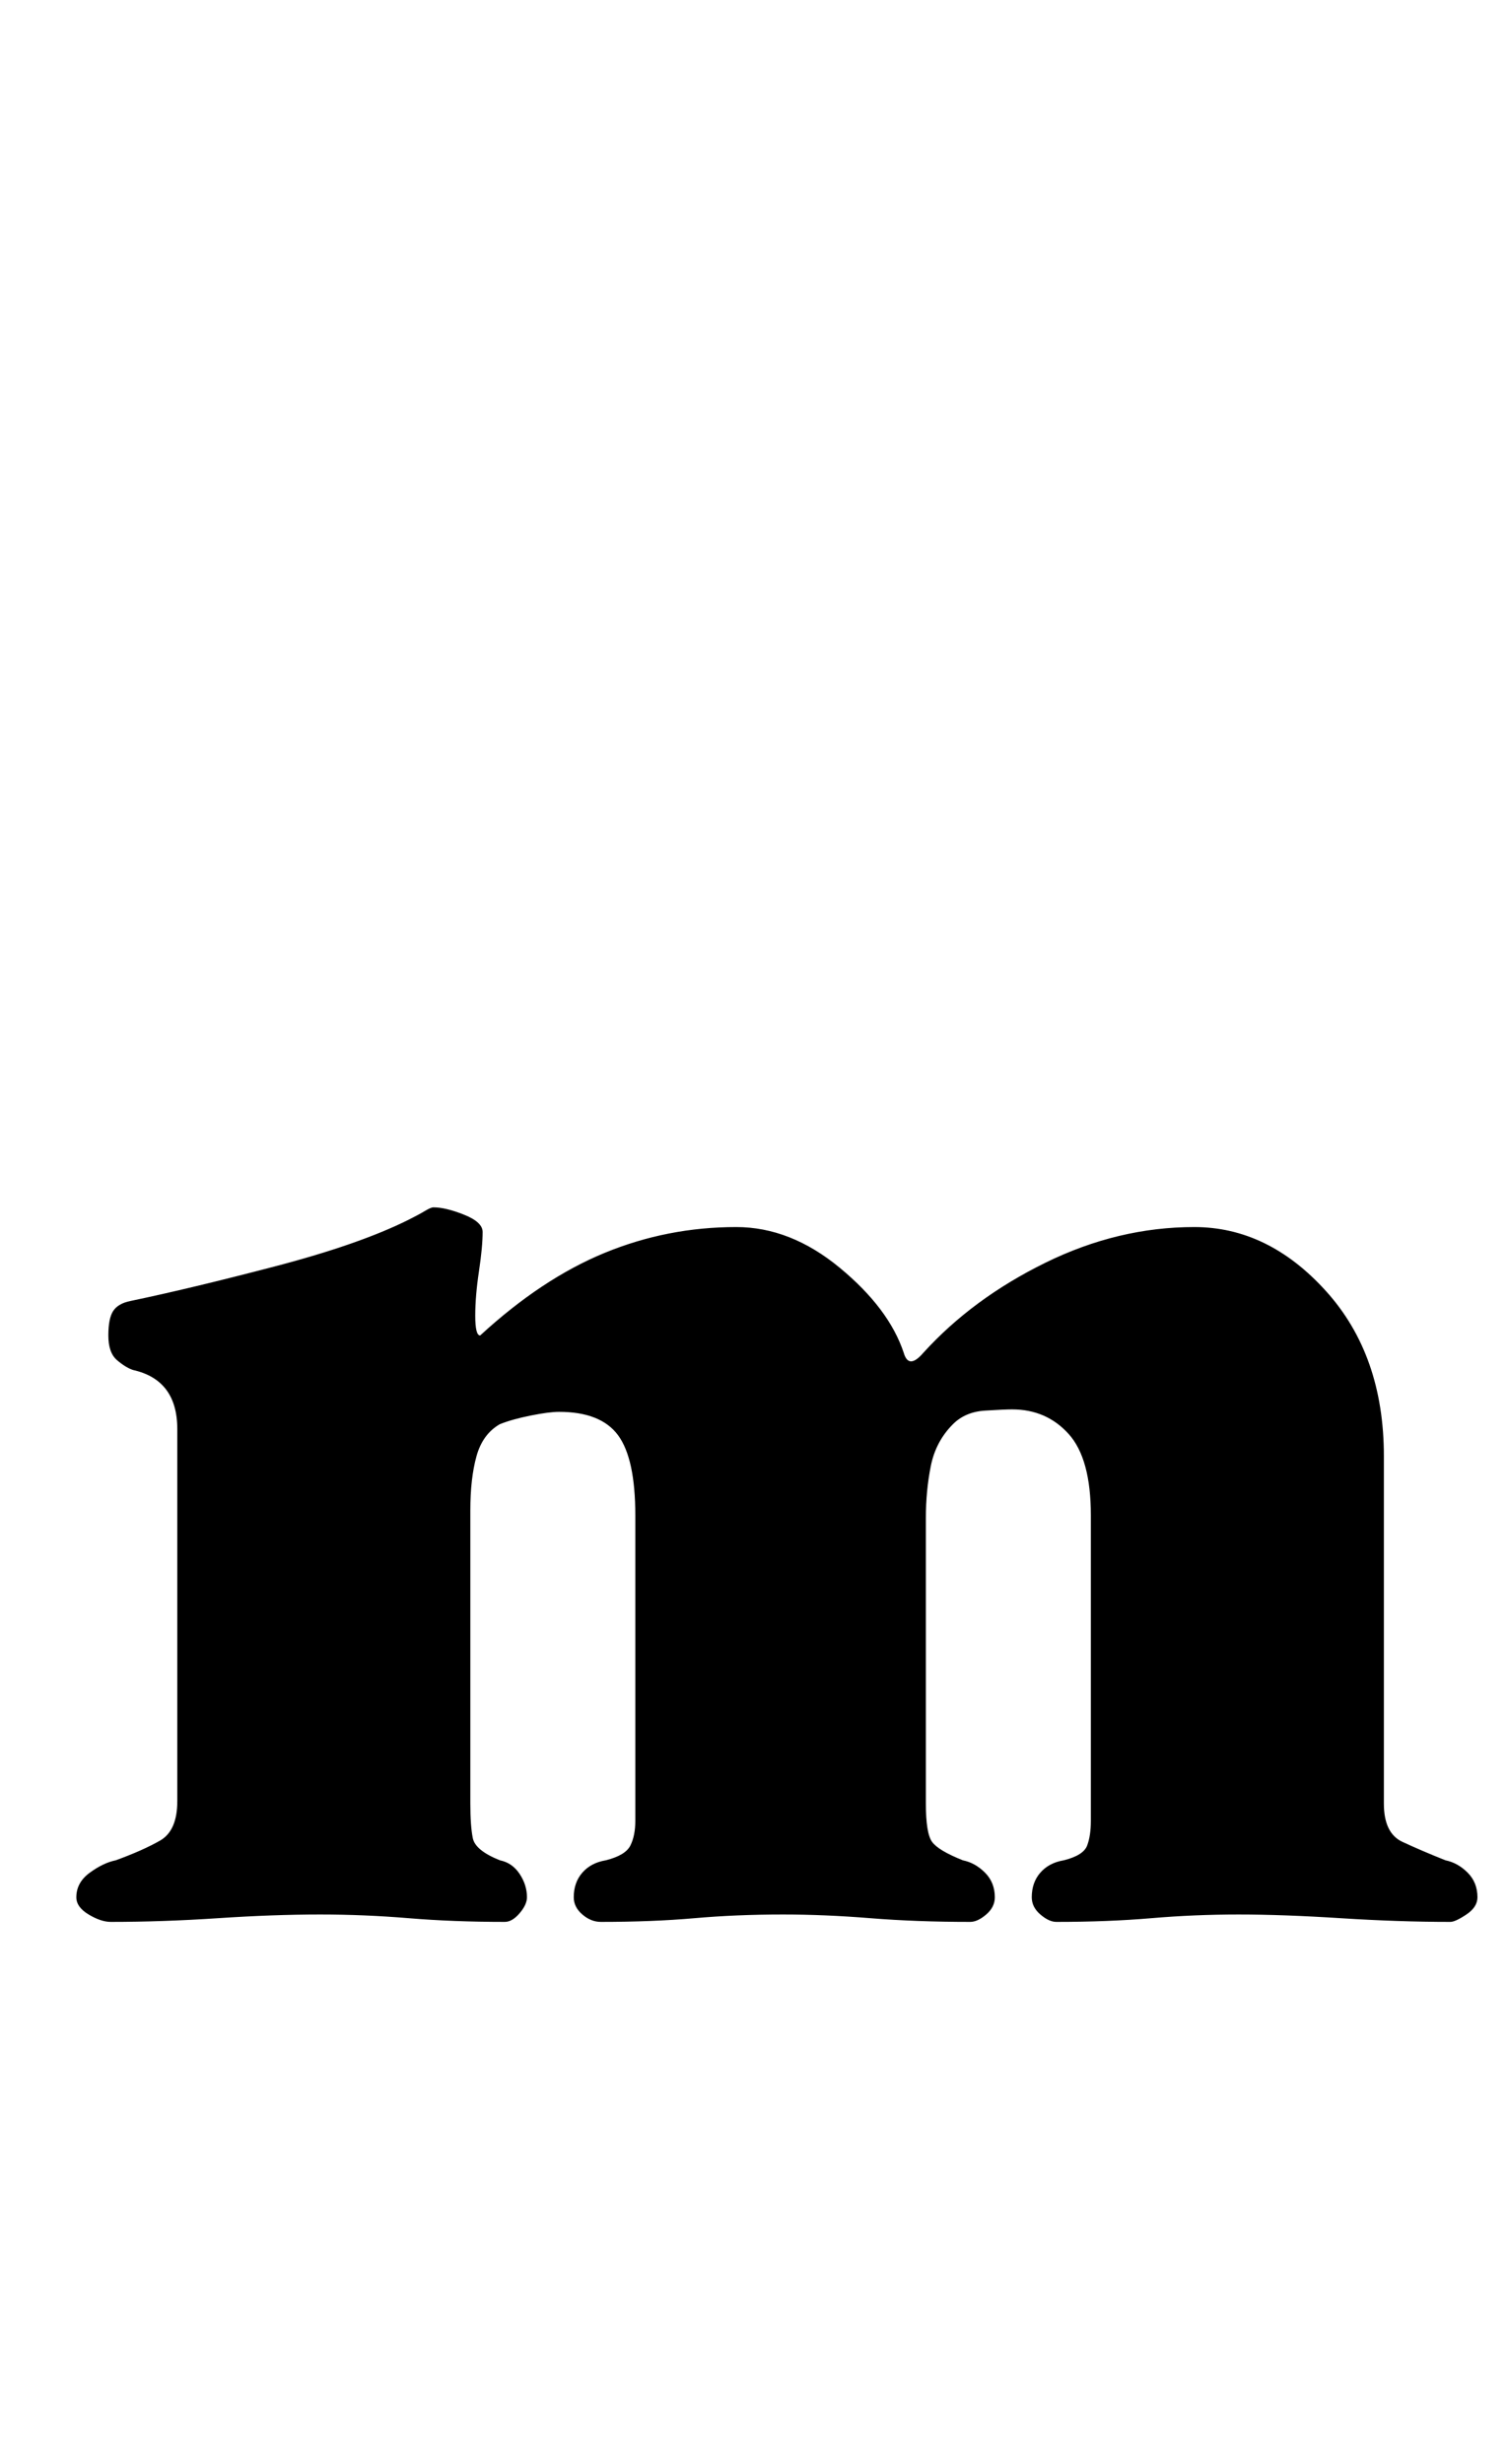 <?xml version="1.0" standalone="no"?>
<!DOCTYPE svg PUBLIC "-//W3C//DTD SVG 1.1//EN" "http://www.w3.org/Graphics/SVG/1.1/DTD/svg11.dtd" >
<svg xmlns="http://www.w3.org/2000/svg" xmlns:xlink="http://www.w3.org/1999/xlink" version="1.1" viewBox="-10 0 612 1000">
  <g transform="matrix(1 0 0 -1 0 800)">
   <path fill="currentColor"
d="M35 20q-4 0 -9 3t-5 7q0 6 5.5 10t10.5 5q11 4 18 8t7 16v151q0 10 -4.5 16t-13.5 8q-3 1 -6.5 4t-3.5 10t2 10t7 4q24 5 58.5 14t54.5 19q4 2 6.5 3.5t3.5 1.5q5 0 12.5 -3t7.5 -7q0 -6 -1.5 -16t-1.5 -18t2 -8q25 23 50.5 33.5t53.5 10.5q22 0 42 -16.5t26 -34.5
q2 -7 8 0q20 22 49.5 36.5t60.5 14.5q30 0 53.5 -26t23.5 -67v-141q0 -12 7.5 -15.5t17.5 -7.5q5 -1 9 -5t4 -10q0 -4 -4.5 -7t-6.5 -3q-21 0 -44.5 1.5t-41.5 1.5t-35.5 -1.5t-38.5 -1.5q-3 0 -6.5 3t-3.5 7q0 6 3.5 10t9.5 5q8 2 9.5 6t1.5 10v124q0 23 -9 33t-23 10
q-3 0 -11 -0.5t-13 -5.5q-7 -7 -9 -17t-2 -21v-116q0 -12 2.5 -15.5t12.5 -7.5q5 -1 9 -5t4 -10q0 -4 -3.5 -7t-6.5 -3q-22 0 -40.5 1.5t-35.5 1.5q-19 0 -36 -1.5t-38 -1.5q-4 0 -7.5 3t-3.5 7q0 6 3.5 10t9.5 5q8 2 10 6t2 10v124q0 23 -7 32.5t-24 9.5q-4 0 -11.5 -1.5
t-12.5 -3.5q-7 -4 -9.5 -13t-2.5 -22v-119q0 -9 1 -14t11 -9q5 -1 8 -5.5t3 -9.5q0 -3 -3 -6.5t-6 -3.5q-21 0 -39 1.5t-36 1.5q-19 0 -41.5 -1.5t-43.5 -1.5z" />
  </g>

</svg>

